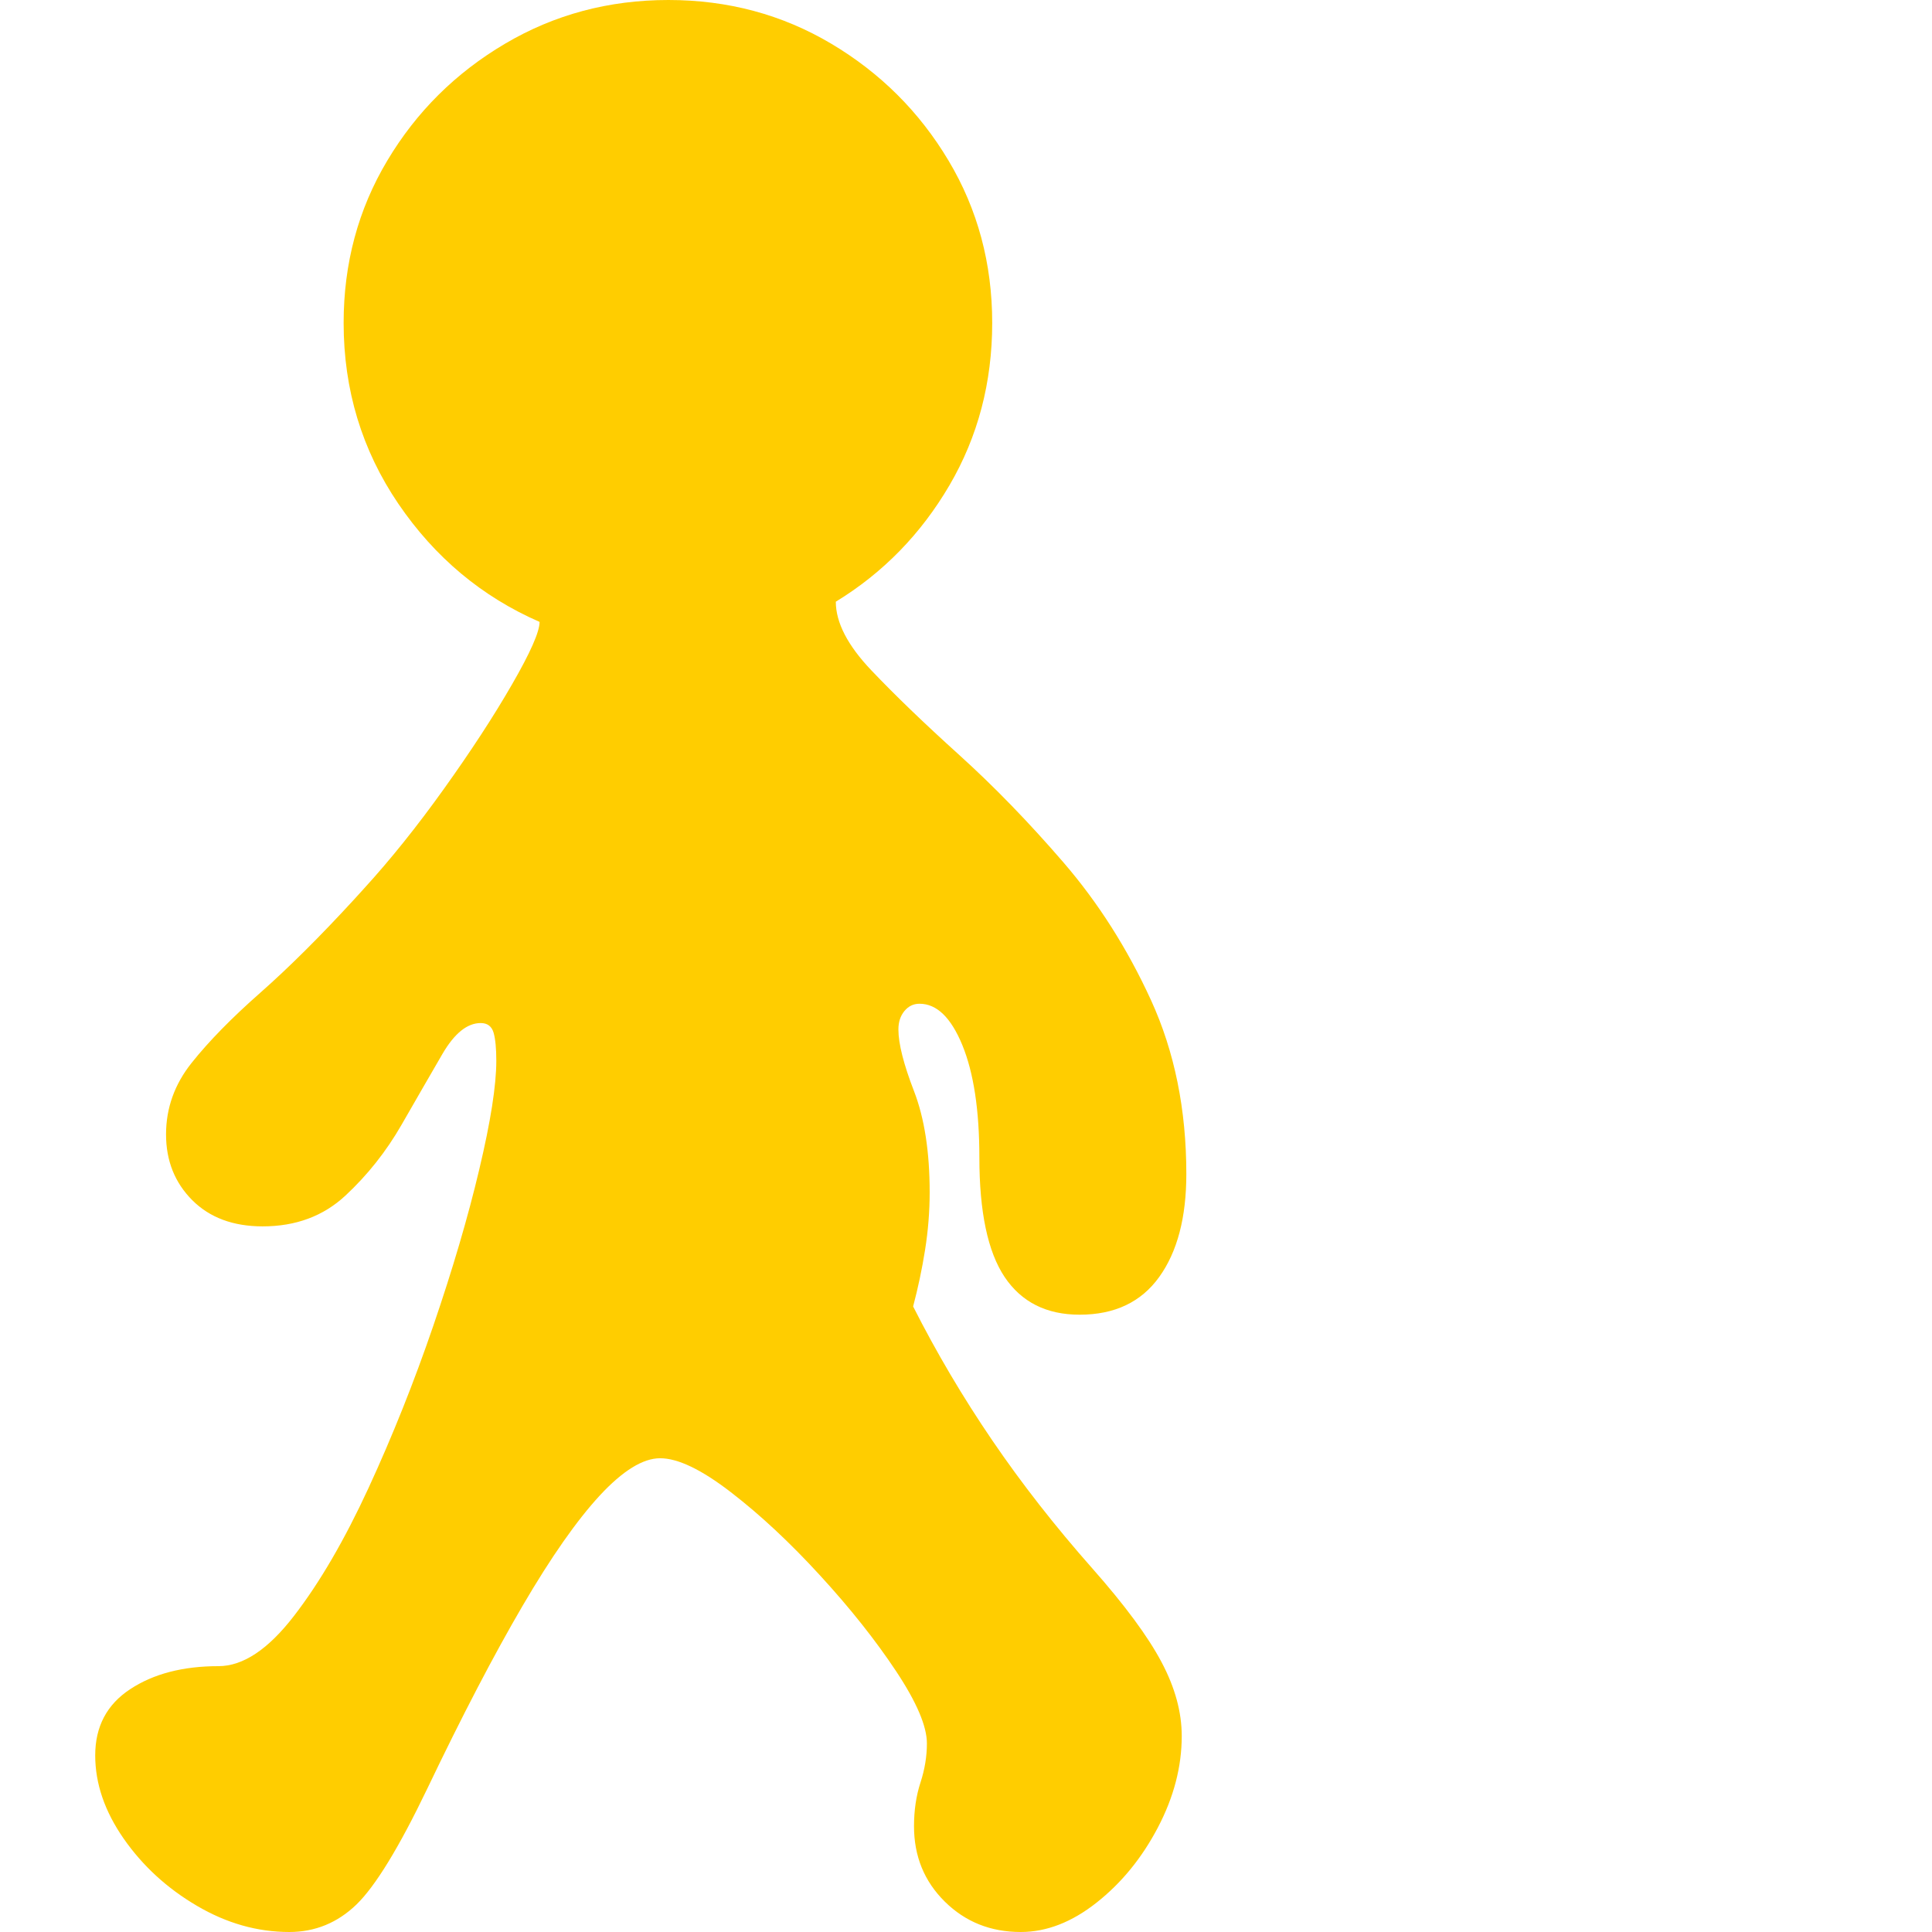 <svg version="1.1" xmlns="http://www.w3.org/2000/svg" style="fill:rgba(0,0,0,1.0)" width="256" height="256" viewBox="0 0 29.578 32.812"><path fill="rgb(255, 205, 0)" d="M3.297 32.812 C2.755 32.812 2.232 32.664 1.727 32.367 C1.221 32.07 0.807 31.69 0.484 31.227 C0.161 30.763 0 30.292 0 29.812 C0 29.323 0.198 28.948 0.594 28.688 C0.99 28.427 1.49 28.297 2.094 28.297 C2.51 28.297 2.937 28.013 3.375 27.445 C3.813 26.878 4.234 26.154 4.641 25.273 C5.047 24.393 5.414 23.474 5.742 22.516 C6.07 21.557 6.331 20.672 6.523 19.859 C6.716 19.047 6.812 18.432 6.812 18.016 C6.812 17.807 6.797 17.648 6.766 17.539 C6.734 17.43 6.661 17.375 6.547 17.375 C6.318 17.375 6.102 17.549 5.898 17.898 C5.695 18.247 5.464 18.648 5.203 19.102 C4.943 19.555 4.625 19.956 4.25 20.305 C3.875 20.654 3.406 20.828 2.844 20.828 C2.344 20.828 1.945 20.68 1.648 20.383 C1.352 20.086 1.203 19.714 1.203 19.266 C1.203 18.818 1.349 18.411 1.641 18.047 C1.932 17.682 2.32 17.286 2.805 16.859 C3.289 16.432 3.823 15.901 4.406 15.266 L4.562 15.094 C5.01 14.604 5.464 14.039 5.922 13.398 C6.38 12.758 6.766 12.167 7.078 11.625 C7.391 11.083 7.547 10.729 7.547 10.562 C6.568 10.135 5.768 9.466 5.148 8.555 C4.529 7.643 4.219 6.62 4.219 5.484 C4.219 4.474 4.466 3.555 4.961 2.727 C5.456 1.898 6.122 1.237 6.961 0.742 C7.799 0.247 8.724 -0 9.734 -0 C10.745 -0 11.667 0.247 12.5 0.742 C13.333 1.237 13.997 1.898 14.492 2.727 C14.987 3.555 15.234 4.474 15.234 5.484 C15.234 6.495 14.992 7.414 14.508 8.242 C14.023 9.07 13.38 9.729 12.578 10.219 C12.578 10.573 12.779 10.961 13.18 11.383 C13.581 11.805 14.078 12.284 14.672 12.82 C15.266 13.357 15.857 13.966 16.445 14.648 C17.034 15.331 17.529 16.109 17.93 16.984 C18.331 17.859 18.531 18.844 18.531 19.938 C18.531 20.677 18.378 21.26 18.07 21.688 C17.763 22.115 17.313 22.328 16.719 22.328 C16.156 22.328 15.732 22.115 15.445 21.688 C15.159 21.26 15.016 20.583 15.016 19.656 C15.016 18.854 14.919 18.219 14.727 17.75 C14.534 17.281 14.292 17.047 14 17.047 C13.896 17.047 13.81 17.089 13.742 17.172 C13.674 17.255 13.641 17.359 13.641 17.484 C13.641 17.724 13.729 18.073 13.906 18.531 C14.083 18.99 14.172 19.562 14.172 20.25 C14.172 20.573 14.146 20.898 14.094 21.227 C14.042 21.555 13.974 21.875 13.891 22.188 C14.286 22.969 14.734 23.727 15.234 24.461 C15.734 25.195 16.302 25.922 16.938 26.641 C17.49 27.266 17.88 27.794 18.109 28.227 C18.339 28.659 18.453 29.078 18.453 29.484 C18.453 30.005 18.318 30.523 18.047 31.039 C17.776 31.555 17.43 31.979 17.008 32.312 C16.586 32.646 16.156 32.812 15.719 32.812 C15.208 32.812 14.779 32.641 14.43 32.297 C14.081 31.953 13.906 31.526 13.906 31.016 C13.906 30.745 13.943 30.497 14.016 30.273 C14.089 30.049 14.125 29.828 14.125 29.609 C14.125 29.318 13.951 28.909 13.602 28.383 C13.253 27.857 12.823 27.315 12.312 26.758 C11.802 26.201 11.297 25.729 10.797 25.344 C10.297 24.958 9.896 24.766 9.594 24.766 C9.302 24.766 8.961 24.977 8.57 25.398 C8.18 25.82 7.742 26.445 7.258 27.273 C6.773 28.102 6.234 29.135 5.641 30.375 C5.161 31.375 4.76 32.031 4.438 32.344 C4.115 32.656 3.734 32.812 3.297 32.812 Z M29.578 27.344" /></svg>
